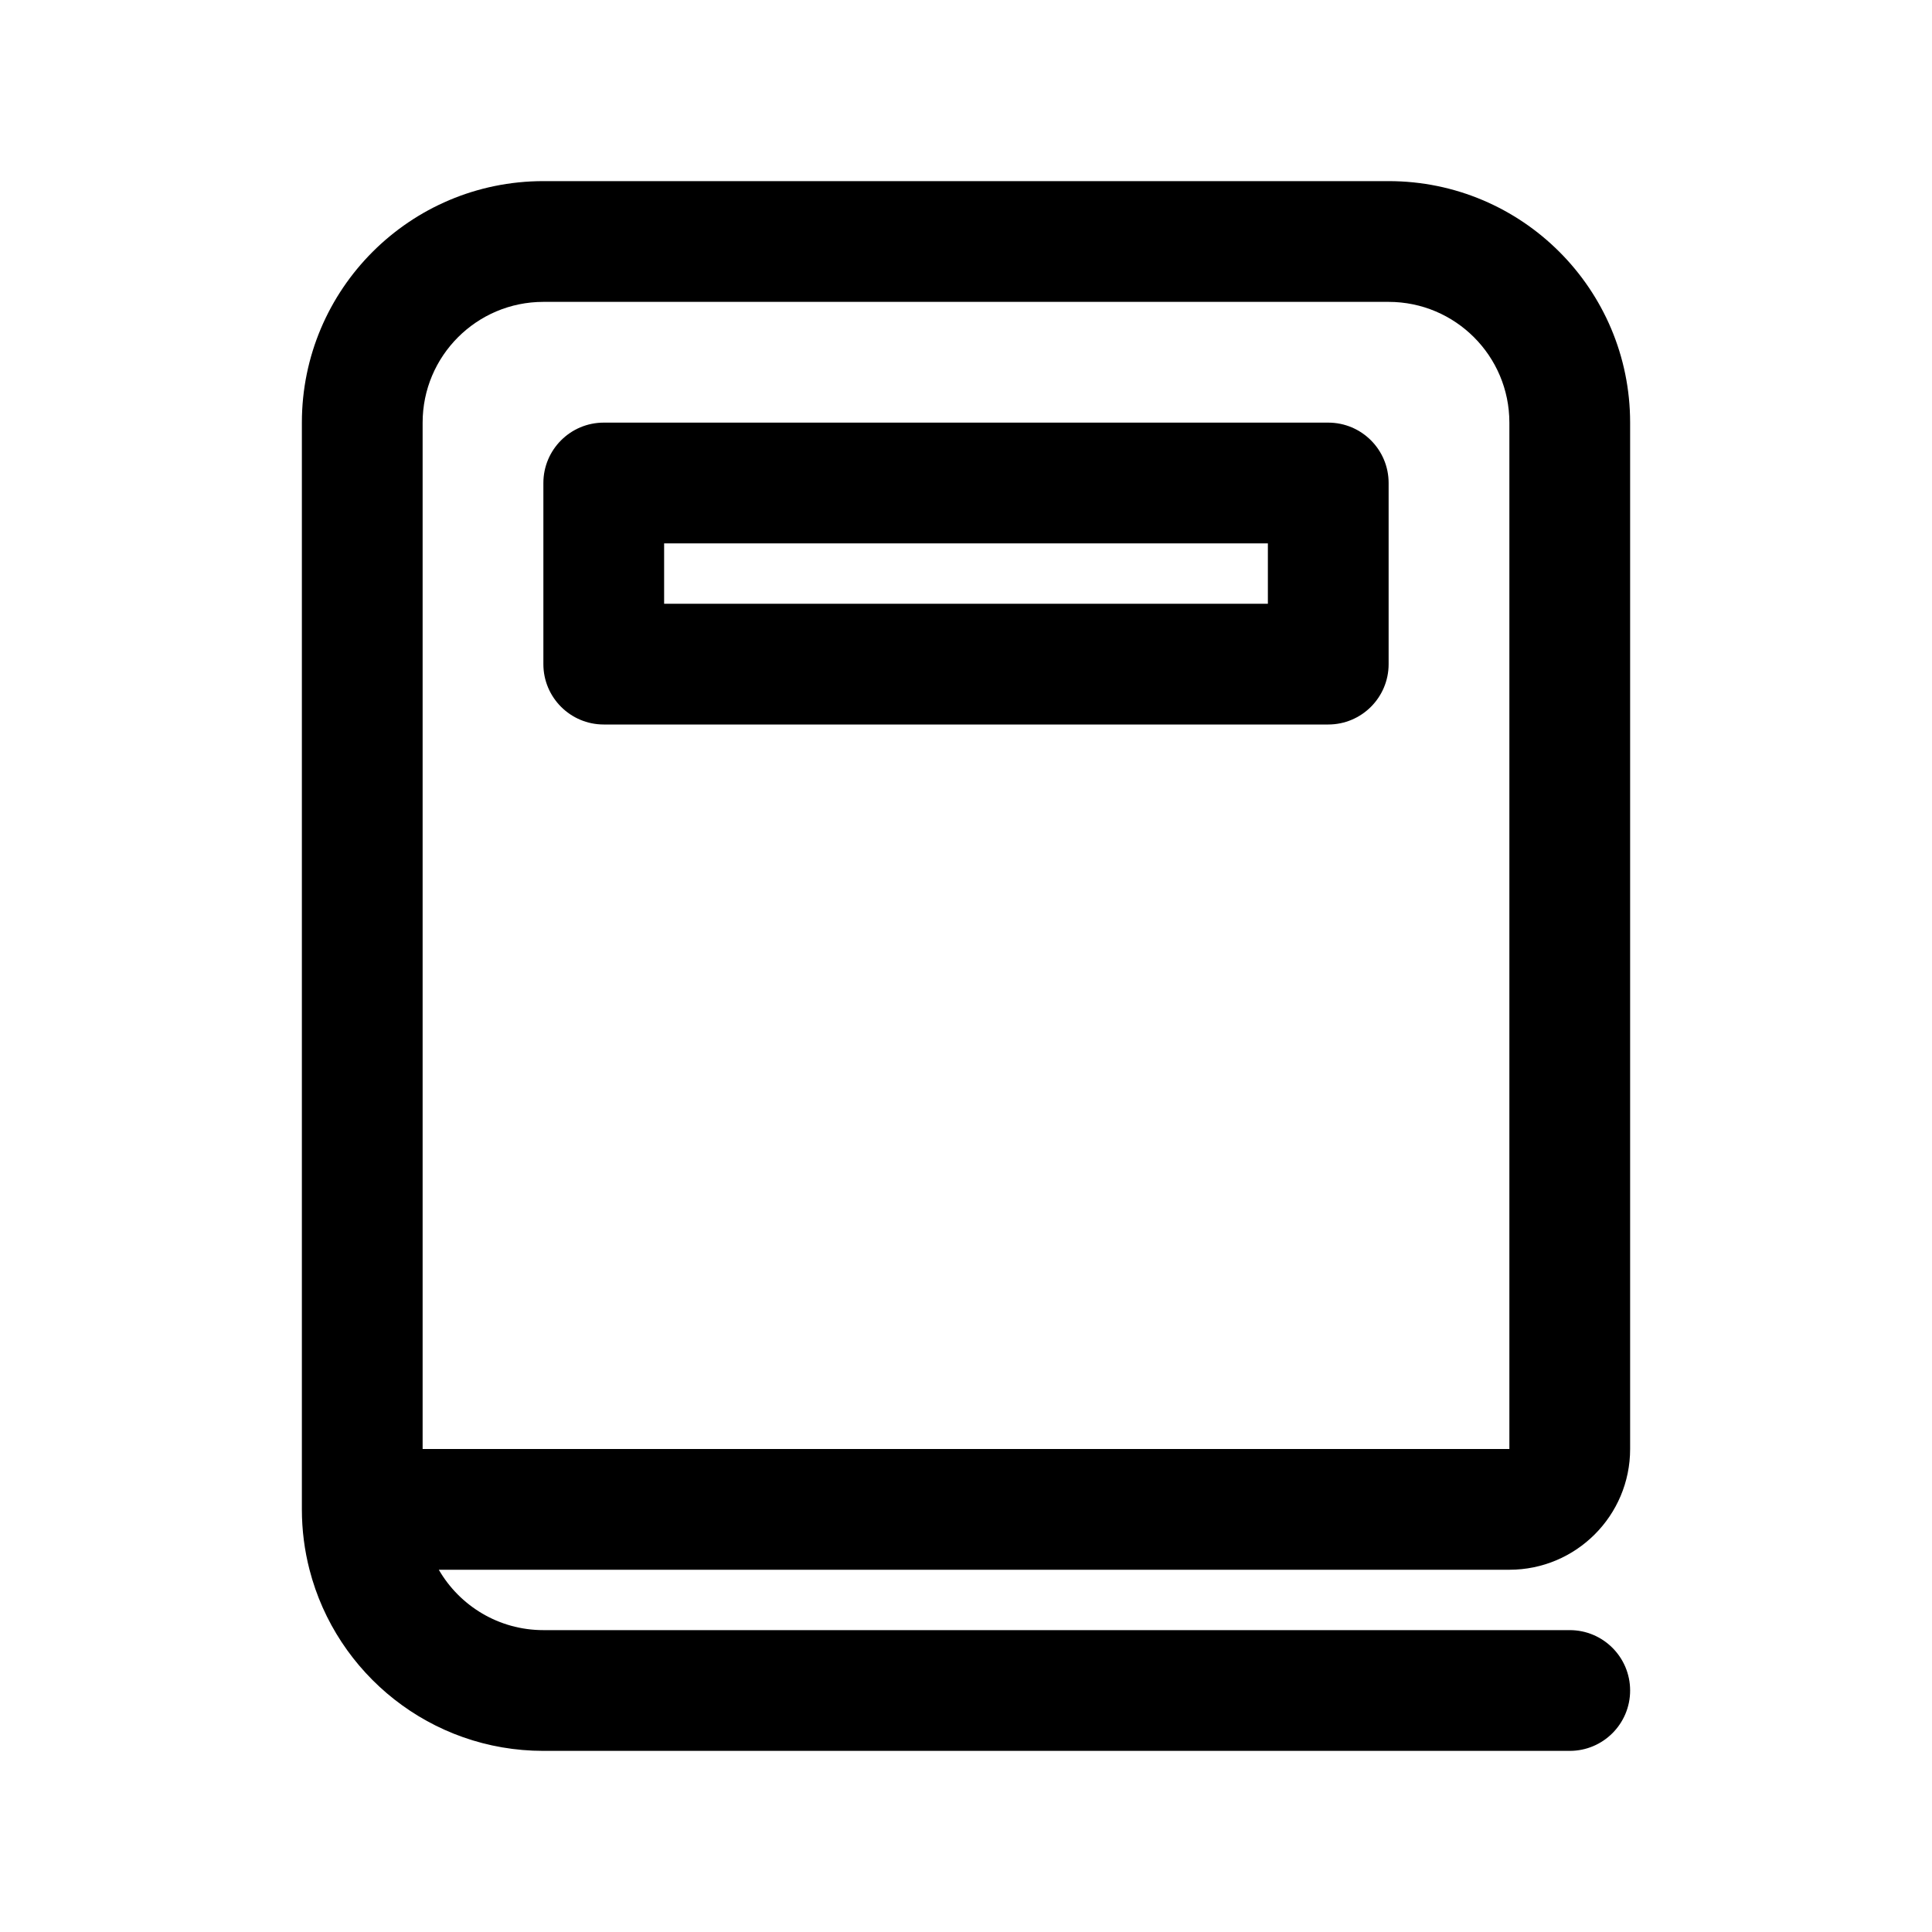 <svg viewBox="0 0 24 24" xmlns="http://www.w3.org/2000/svg">
<path fill-rule="evenodd" clip-rule="evenodd" d="M6.75 6C6.75 5.586 7.086 5.25 7.5 5.25H16.5C16.914 5.25 17.25 5.586 17.25 6V8.25C17.25 8.664 16.914 9 16.5 9H7.5C7.086 9 6.75 8.664 6.75 8.25V6ZM8.25 7.5V6.75H15.75V7.5H8.25Z"/>
<path fill-rule="evenodd" clip-rule="evenodd" d="M20.25 18V5.25C20.25 3.593 18.907 2.25 17.25 2.25H6.75C5.093 2.25 3.75 3.593 3.75 5.25V18.75C3.75 19.009 3.783 19.26 3.845 19.5C4.178 20.794 5.352 21.75 6.75 21.75H19.5C19.914 21.75 20.25 21.414 20.25 21C20.25 20.586 19.914 20.25 19.5 20.25H6.75C6.195 20.25 5.71 19.948 5.451 19.5H18.75C19.578 19.5 20.25 18.828 20.25 18ZM17.25 3.75H6.75C5.922 3.75 5.25 4.422 5.25 5.25V18H18.75V5.25C18.75 4.422 18.078 3.75 17.25 3.75Z"/>
</svg>

